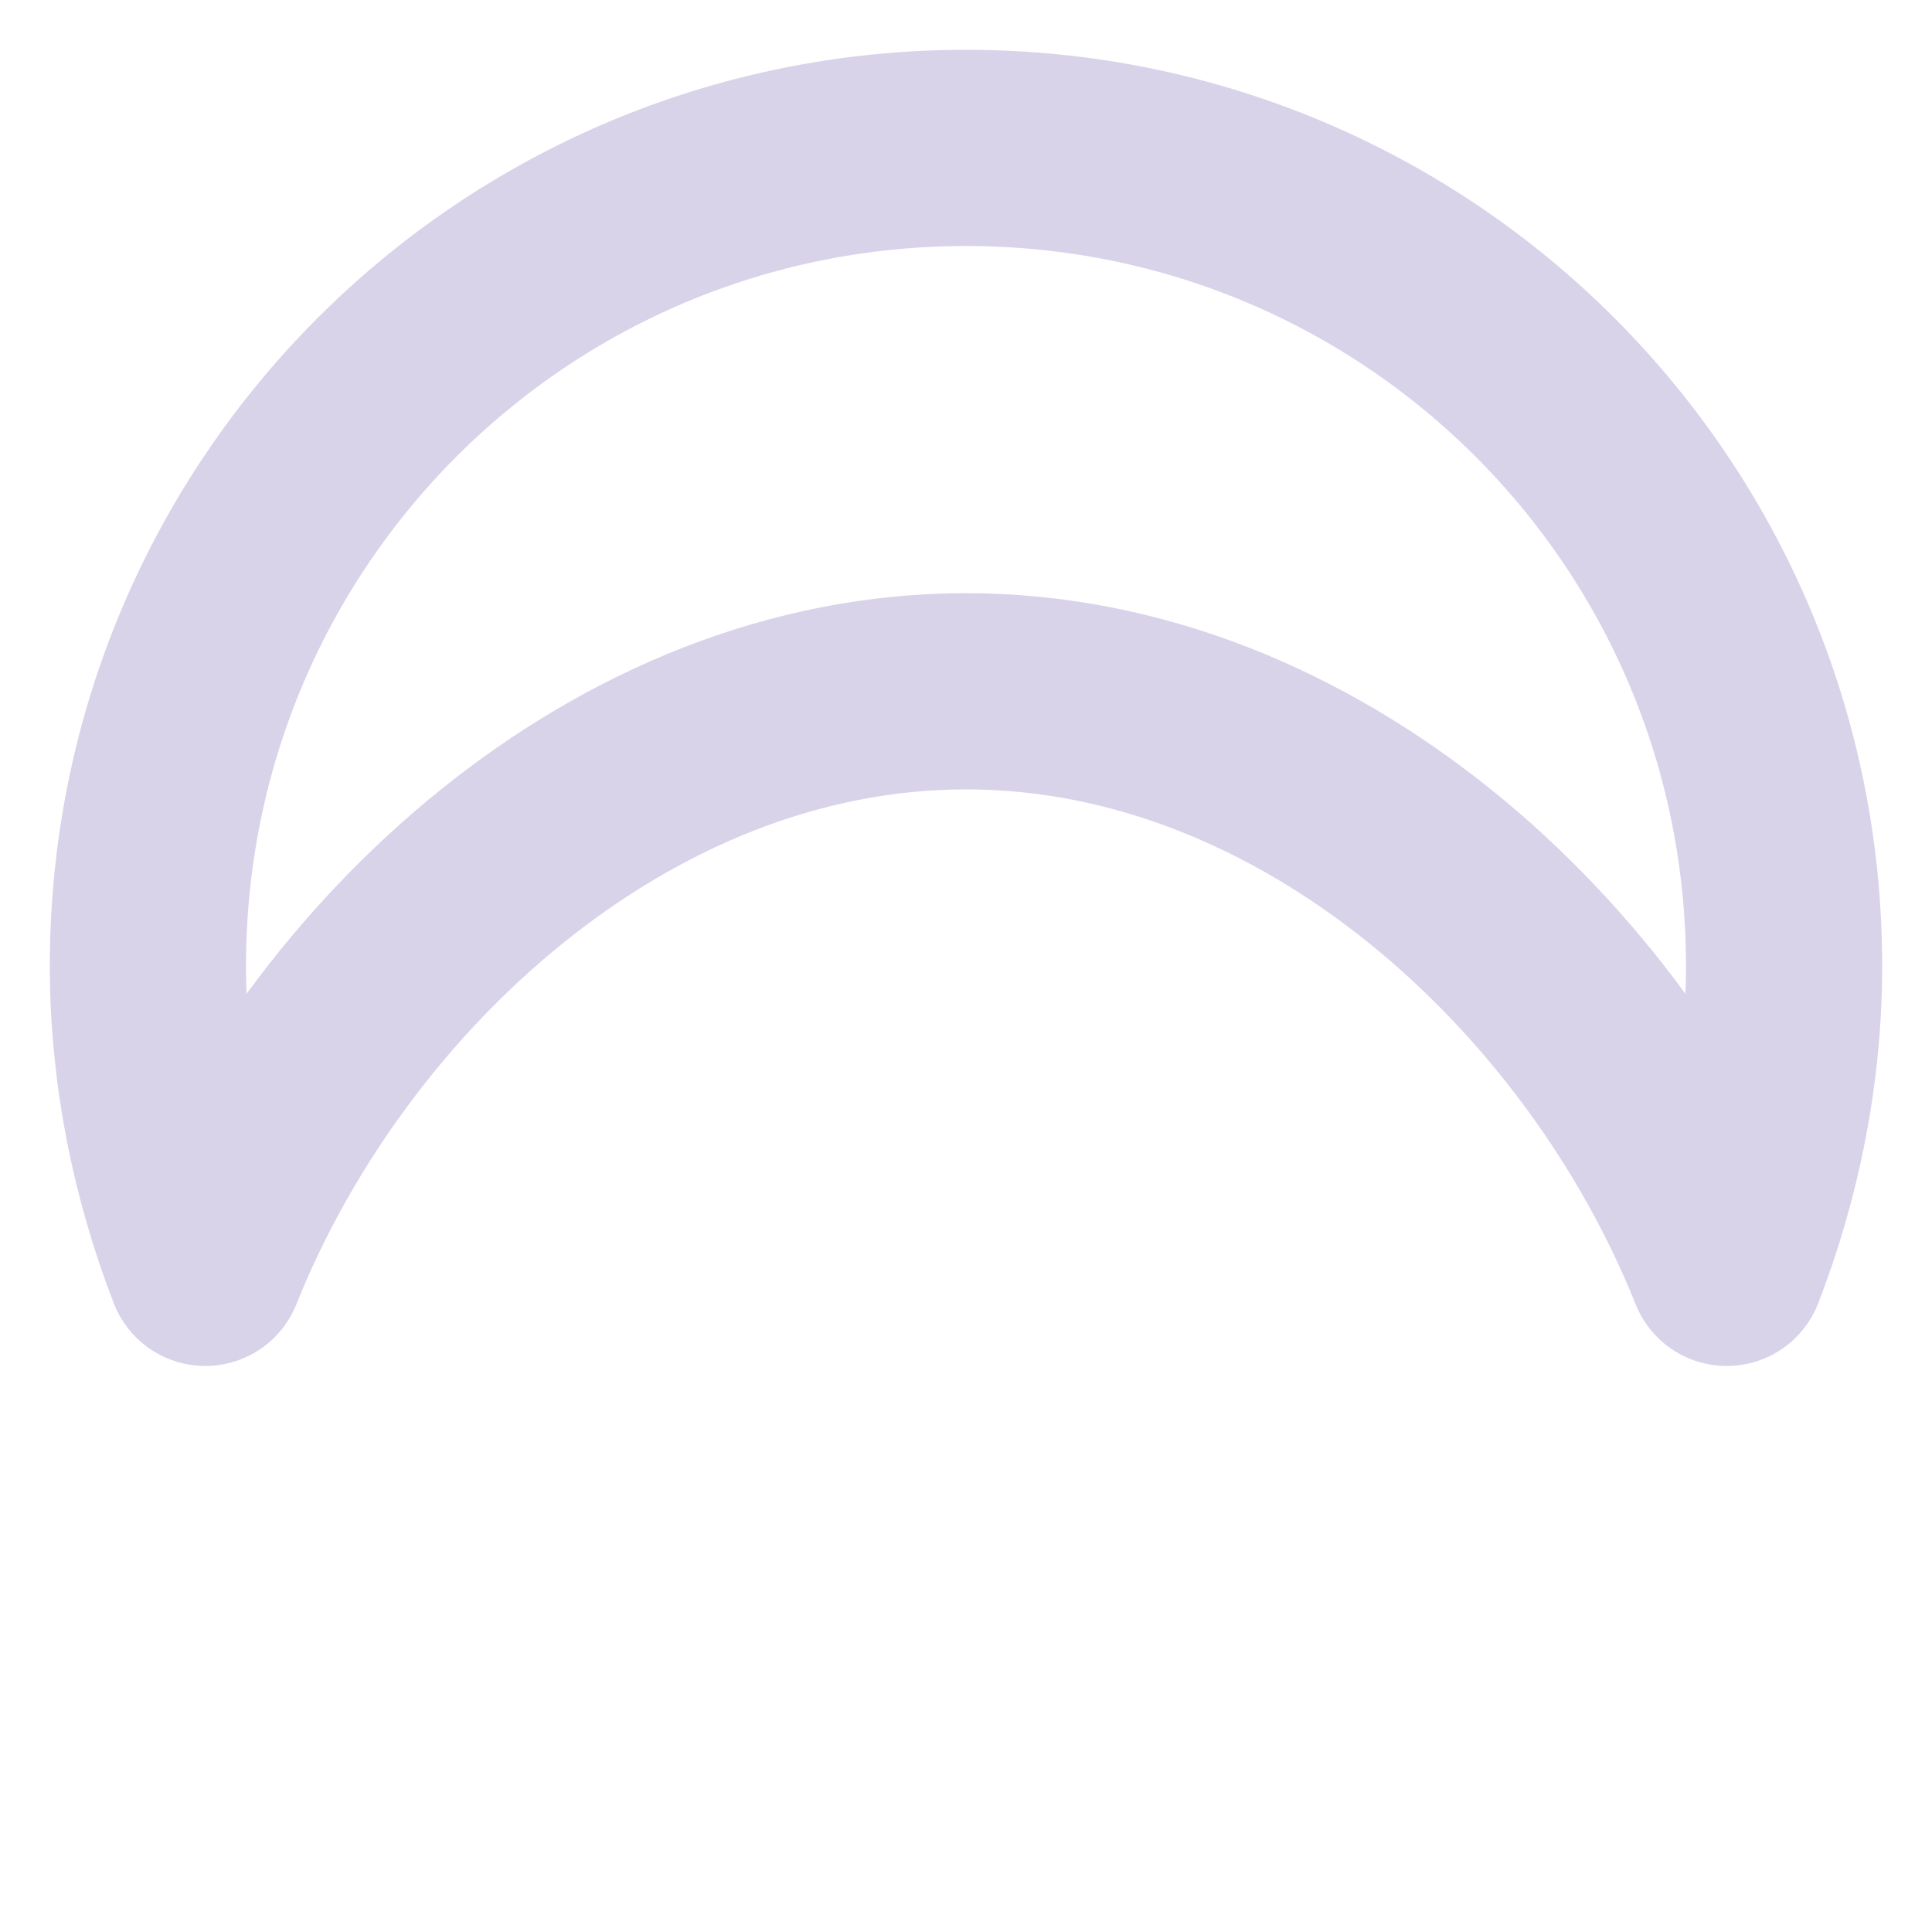 <?xml version="1.0" encoding="utf-8"?>
<!-- Generator: Adobe Illustrator 24.0.3, SVG Export Plug-In . SVG Version: 6.00 Build 0)  -->
<svg version="1.1" id="Layer_1" xmlns="http://www.w3.org/2000/svg" xmlns:xlink="http://www.w3.org/1999/xlink" x="0px" y="0px"
	 viewBox="0 0 64 64" style="enable-background:new 0 0 64 64;" xml:space="preserve">
<style type="text/css">
	.st0{fill:none;stroke:#D9D3EA;stroke-width:6.5;stroke-linecap:round;stroke-linejoin:round;stroke-miterlimit:10;}
</style>
<path class="st0" d="M32,22.9c11.4,0,21.2,9.1,25.2,19.1c1.2-3.1,1.9-6.5,1.9-10C59.1,17,47,4.9,32,4.9S4.9,17,4.9,32
	c0,3.5,0.7,6.9,1.9,10C10.8,32,20.6,22.9,32,22.9z"/>
</svg>
